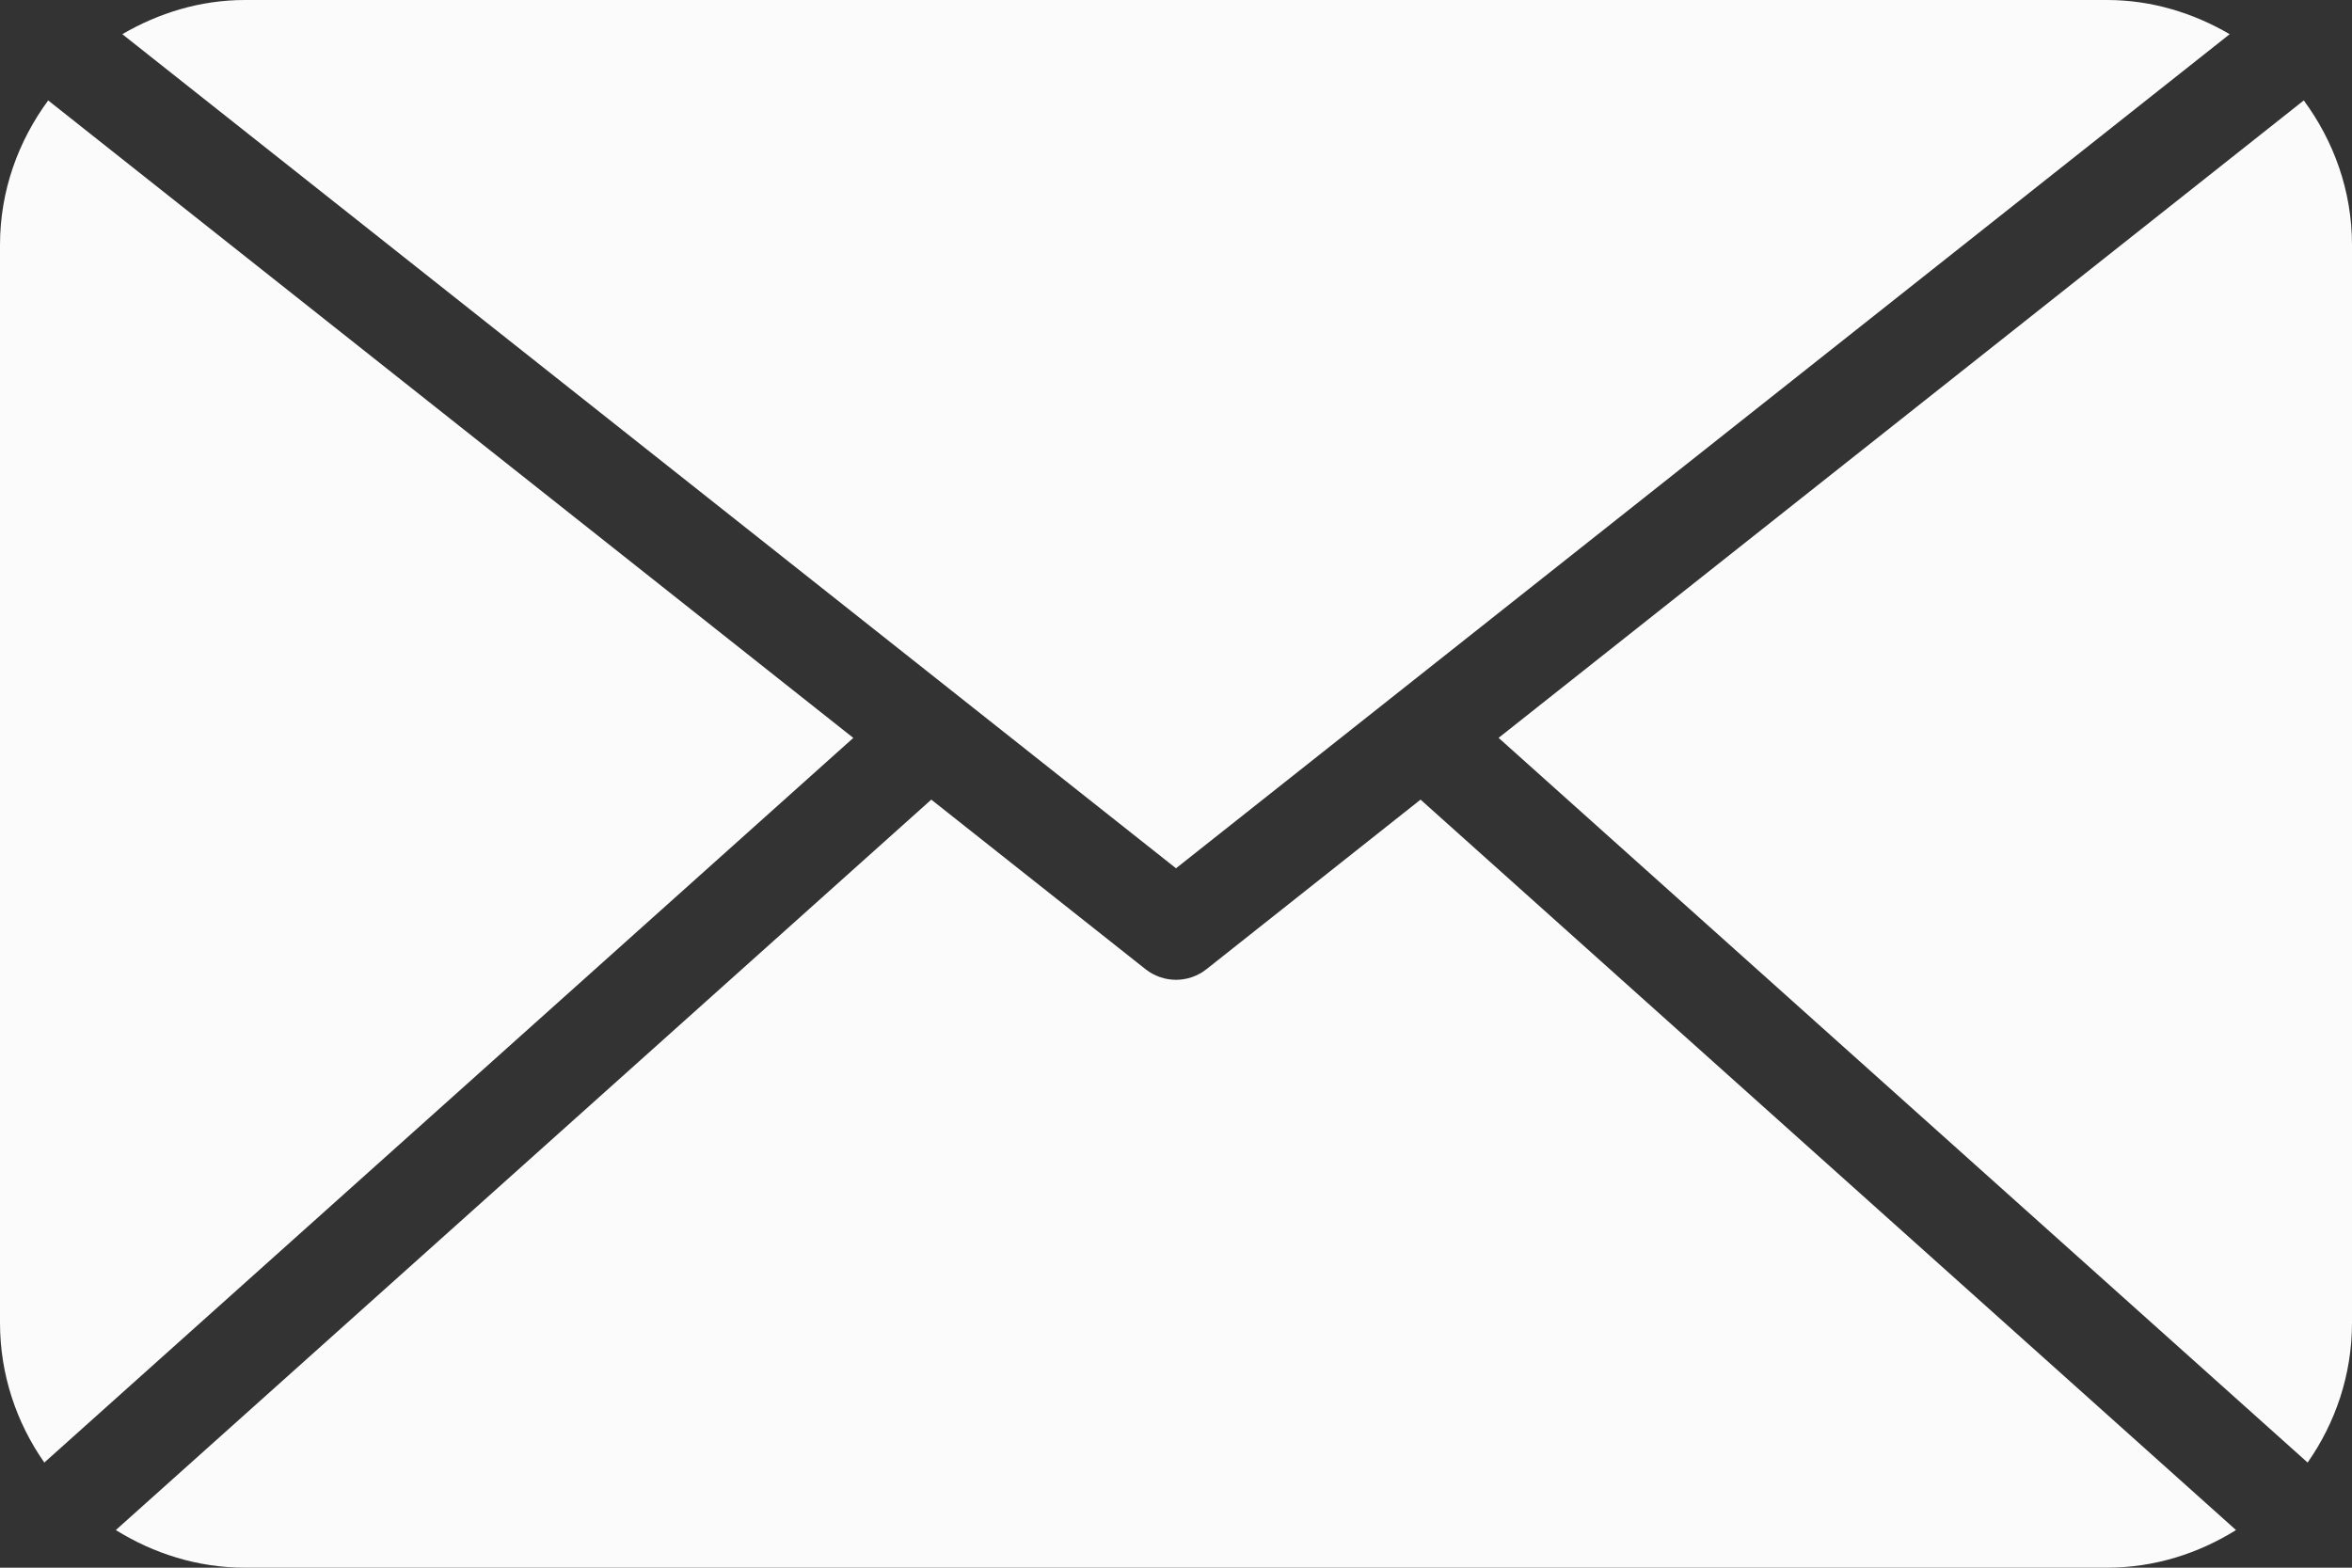 <svg width="45" height="30" viewBox="0 0 45 30" fill="none" xmlns="http://www.w3.org/2000/svg">
<rect x="0" y="0" width="45" height="30" fill="#333333" stroke="none"/>
<path d="M0.922 1.922C0.351 2.698 0 3.65 0 4.687V25.312C0 26.308 0.317 27.229 0.848 27.988L16.326 14.121L0.922 1.922Z" fill="#FBFBFB"/>
<path d="M42.66 0.654C41.966 0.25 41.171 0 40.313 0H4.688C3.829 0 3.034 0.25 2.34 0.654L22.5 16.616L42.66 0.654Z" fill="#FBFBFB"/>
<path d="M44.077 1.922L28.672 14.12L44.151 27.988C44.683 27.228 45 26.307 45 25.312V4.687C45 3.65 44.649 2.697 44.077 1.921V1.922Z" fill="#FBFBFB"/>
<path d="M23.083 18.547C22.913 18.682 22.705 18.75 22.5 18.75C22.296 18.75 22.088 18.682 21.917 18.547L17.818 15.302L2.216 29.28C2.938 29.728 3.778 30 4.687 30H40.312C41.221 30 42.061 29.728 42.781 29.28L27.179 15.302L23.083 18.547Z" fill="#FBFBFB"/>
</svg>
